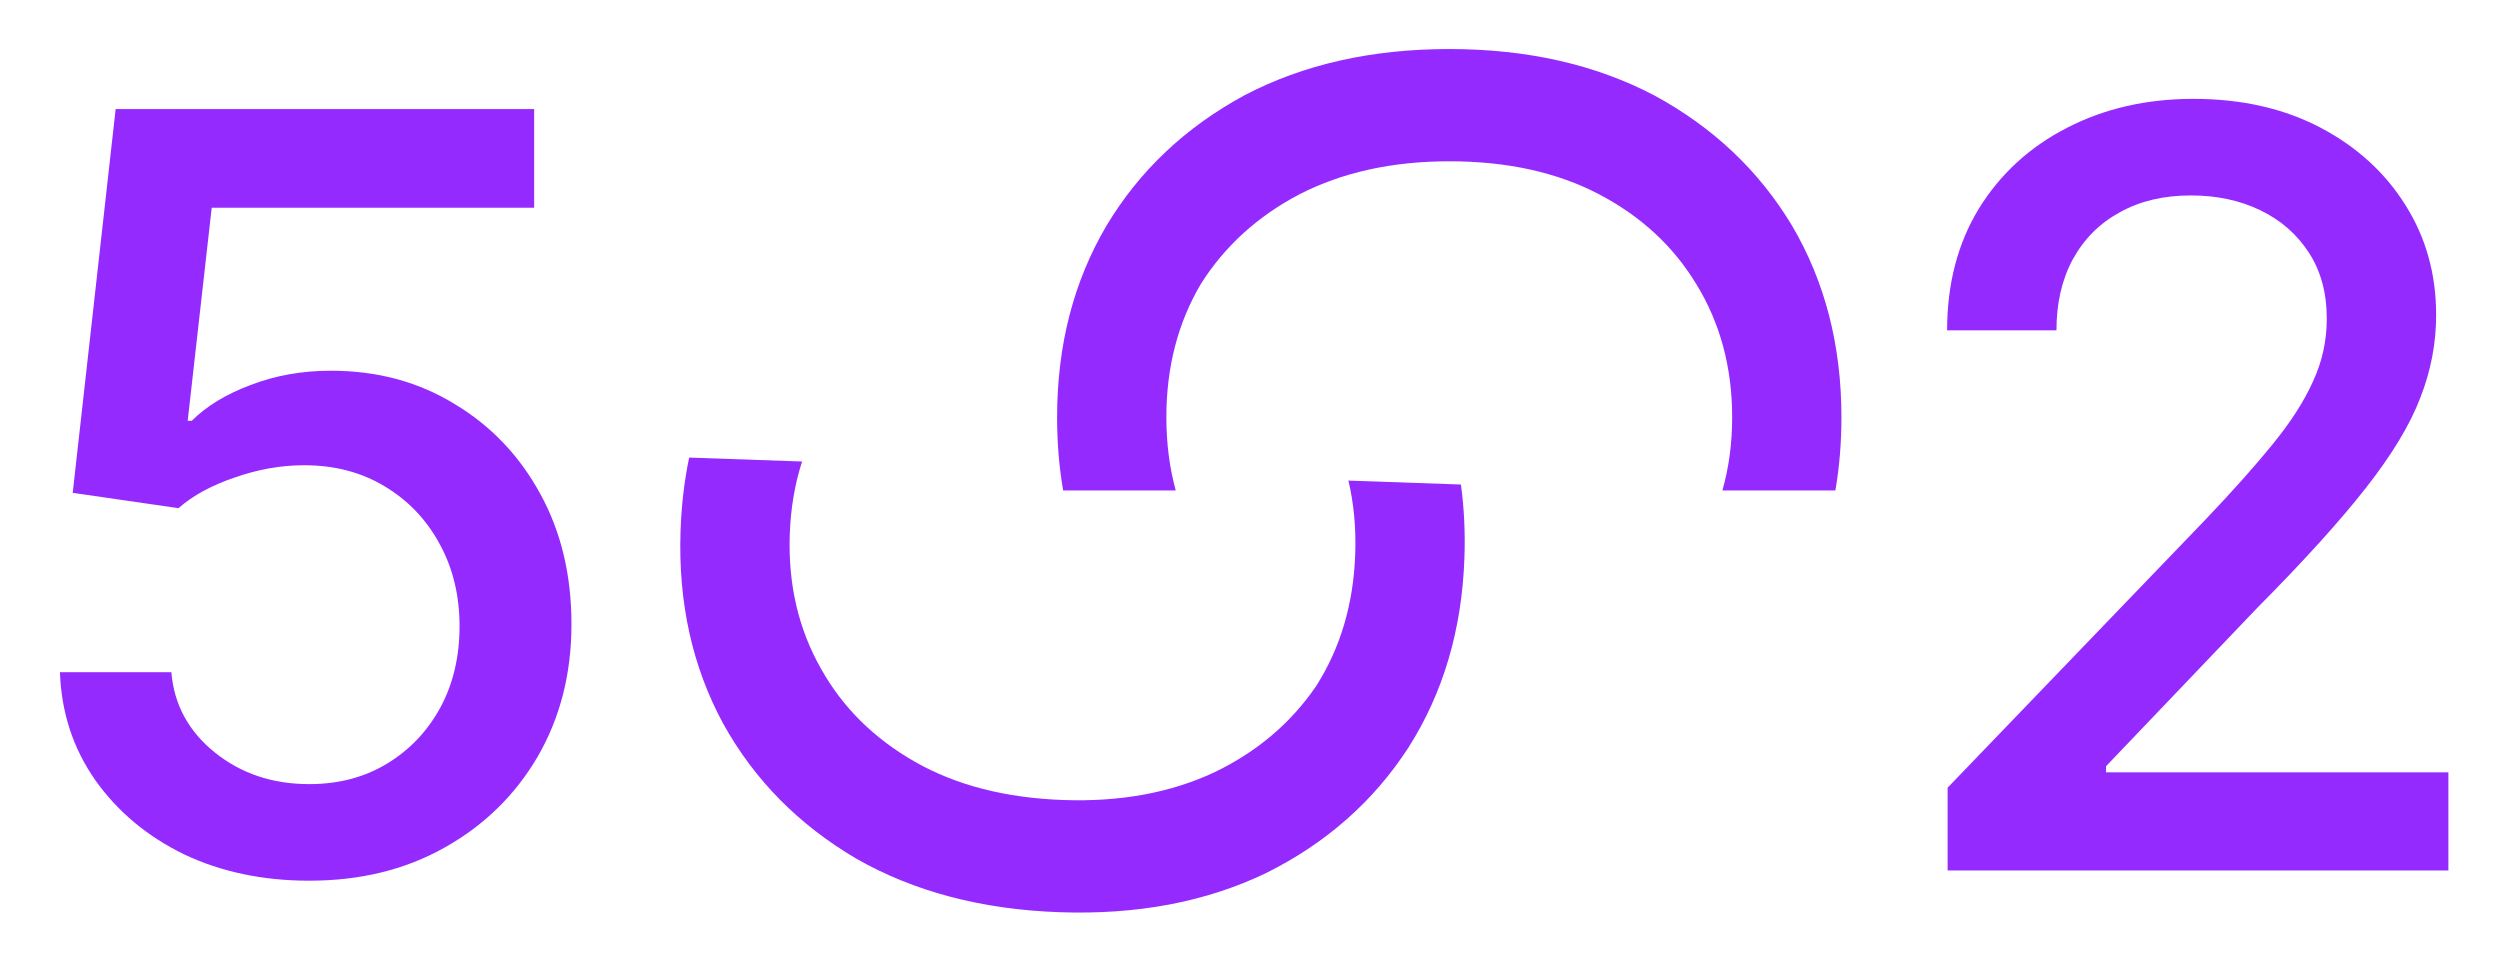 <svg width="359" height="140" viewBox="0 0 359 140" fill="none" xmlns="http://www.w3.org/2000/svg">
<path d="M44.418 126.468C37.715 126.468 31.698 125.196 26.366 122.652C21.083 120.059 16.851 116.512 13.671 112.012C10.492 107.462 8.804 102.301 8.608 96.528H24.605C24.996 101.176 27.075 105.016 30.842 108.049C34.609 111.082 39.134 112.599 44.418 112.599C48.625 112.599 52.343 111.62 55.571 109.664C58.8 107.707 61.344 105.041 63.203 101.665C65.062 98.241 65.991 94.327 65.991 89.924C65.991 85.522 65.037 81.583 63.13 78.11C61.222 74.588 58.58 71.824 55.205 69.818C51.878 67.812 48.038 66.81 43.684 66.81C40.357 66.81 37.031 67.397 33.704 68.571C30.378 69.696 27.687 71.163 25.632 72.974L10.443 70.772L16.607 15.664H76.705V29.826H30.402L26.953 60.425H27.54C29.644 58.322 32.457 56.61 35.979 55.289C39.55 53.919 43.39 53.234 47.5 53.234C54.153 53.234 60.072 54.824 65.257 58.004C70.492 61.135 74.601 65.44 77.585 70.919C80.57 76.349 82.062 82.586 82.062 89.631C82.062 96.724 80.447 103.059 77.219 108.636C73.99 114.164 69.538 118.518 63.863 121.698C58.237 124.878 51.756 126.468 44.418 126.468Z" fill="#952AFF"/>
<path fill-rule="evenodd" clip-rule="evenodd" d="M263.56 70.431C264.14 67.085 264.43 63.58 264.43 59.917C264.43 49.6 262.065 40.429 257.337 32.405C252.608 24.523 246.016 18.29 237.562 13.705C229.107 9.263 219.292 7.042 208.115 7.042C196.938 7.042 187.122 9.263 178.667 13.705C170.213 18.29 163.621 24.523 158.893 32.405C154.164 40.429 151.8 49.6 151.8 59.917C151.8 63.58 152.089 67.085 152.669 70.431L168.837 70.431C167.939 67.161 167.49 63.656 167.49 59.917C167.49 52.753 169.138 46.376 172.434 40.788C175.873 35.342 180.602 31.044 186.62 27.891C192.782 24.738 199.947 23.162 208.115 23.162C216.426 23.162 223.591 24.738 229.609 27.891C235.627 31.044 240.284 35.342 243.58 40.788C247.019 46.376 248.739 52.753 248.739 59.917C248.739 63.656 248.271 67.161 247.334 70.431L263.56 70.431Z" fill="#952AFF"/>
<path fill-rule="evenodd" clip-rule="evenodd" d="M98.965 65.708C98.269 69.033 97.857 72.525 97.729 76.186C97.369 86.497 99.412 95.745 103.858 103.929C108.309 111.971 114.679 118.43 122.969 123.308C131.263 128.042 140.995 130.604 152.166 130.994C163.336 131.384 173.223 129.507 181.827 125.362C190.436 121.075 197.242 115.075 202.242 107.363C207.248 99.509 209.931 90.426 210.291 80.115C210.419 76.454 210.251 72.942 209.788 69.577L193.631 69.013C194.414 72.313 194.74 75.831 194.61 79.568C194.36 86.728 192.49 93.043 189.002 98.513C185.375 103.835 180.499 107.967 174.374 110.907C168.106 113.843 160.891 115.168 152.728 114.883C144.422 114.593 137.316 112.768 131.412 109.408C125.507 106.047 121.003 101.588 117.899 96.032C114.657 90.326 113.161 83.894 113.411 76.733C113.541 72.997 114.131 69.51 115.181 66.274L98.965 65.708Z" fill="#952AFF"/>
<path d="M279.678 125V113.112L316.661 74.661C320.575 70.552 323.804 66.932 326.348 63.801C328.94 60.621 330.873 57.613 332.145 54.775C333.465 51.938 334.126 48.929 334.126 45.749C334.126 42.081 333.27 38.925 331.558 36.283C329.845 33.642 327.522 31.612 324.586 30.193C321.651 28.774 318.325 28.065 314.607 28.065C310.693 28.065 307.293 28.872 304.407 30.486C301.521 32.052 299.27 34.302 297.656 37.237C296.091 40.124 295.308 43.524 295.308 47.437H279.604C279.604 40.784 281.121 34.963 284.154 29.973C287.236 24.983 291.443 21.118 296.775 18.379C302.157 15.59 308.223 14.196 314.974 14.196C321.871 14.196 327.938 15.566 333.172 18.305C338.406 21.045 342.491 24.763 345.426 29.459C348.362 34.106 349.829 39.365 349.829 45.236C349.829 49.296 349.071 53.259 347.554 57.123C346.087 60.988 343.47 65.317 339.703 70.112C335.985 74.857 330.799 80.581 324.146 87.283L302.426 110.03V110.911H351.59V125H279.678Z" fill="#952AFF"/>
</svg>
